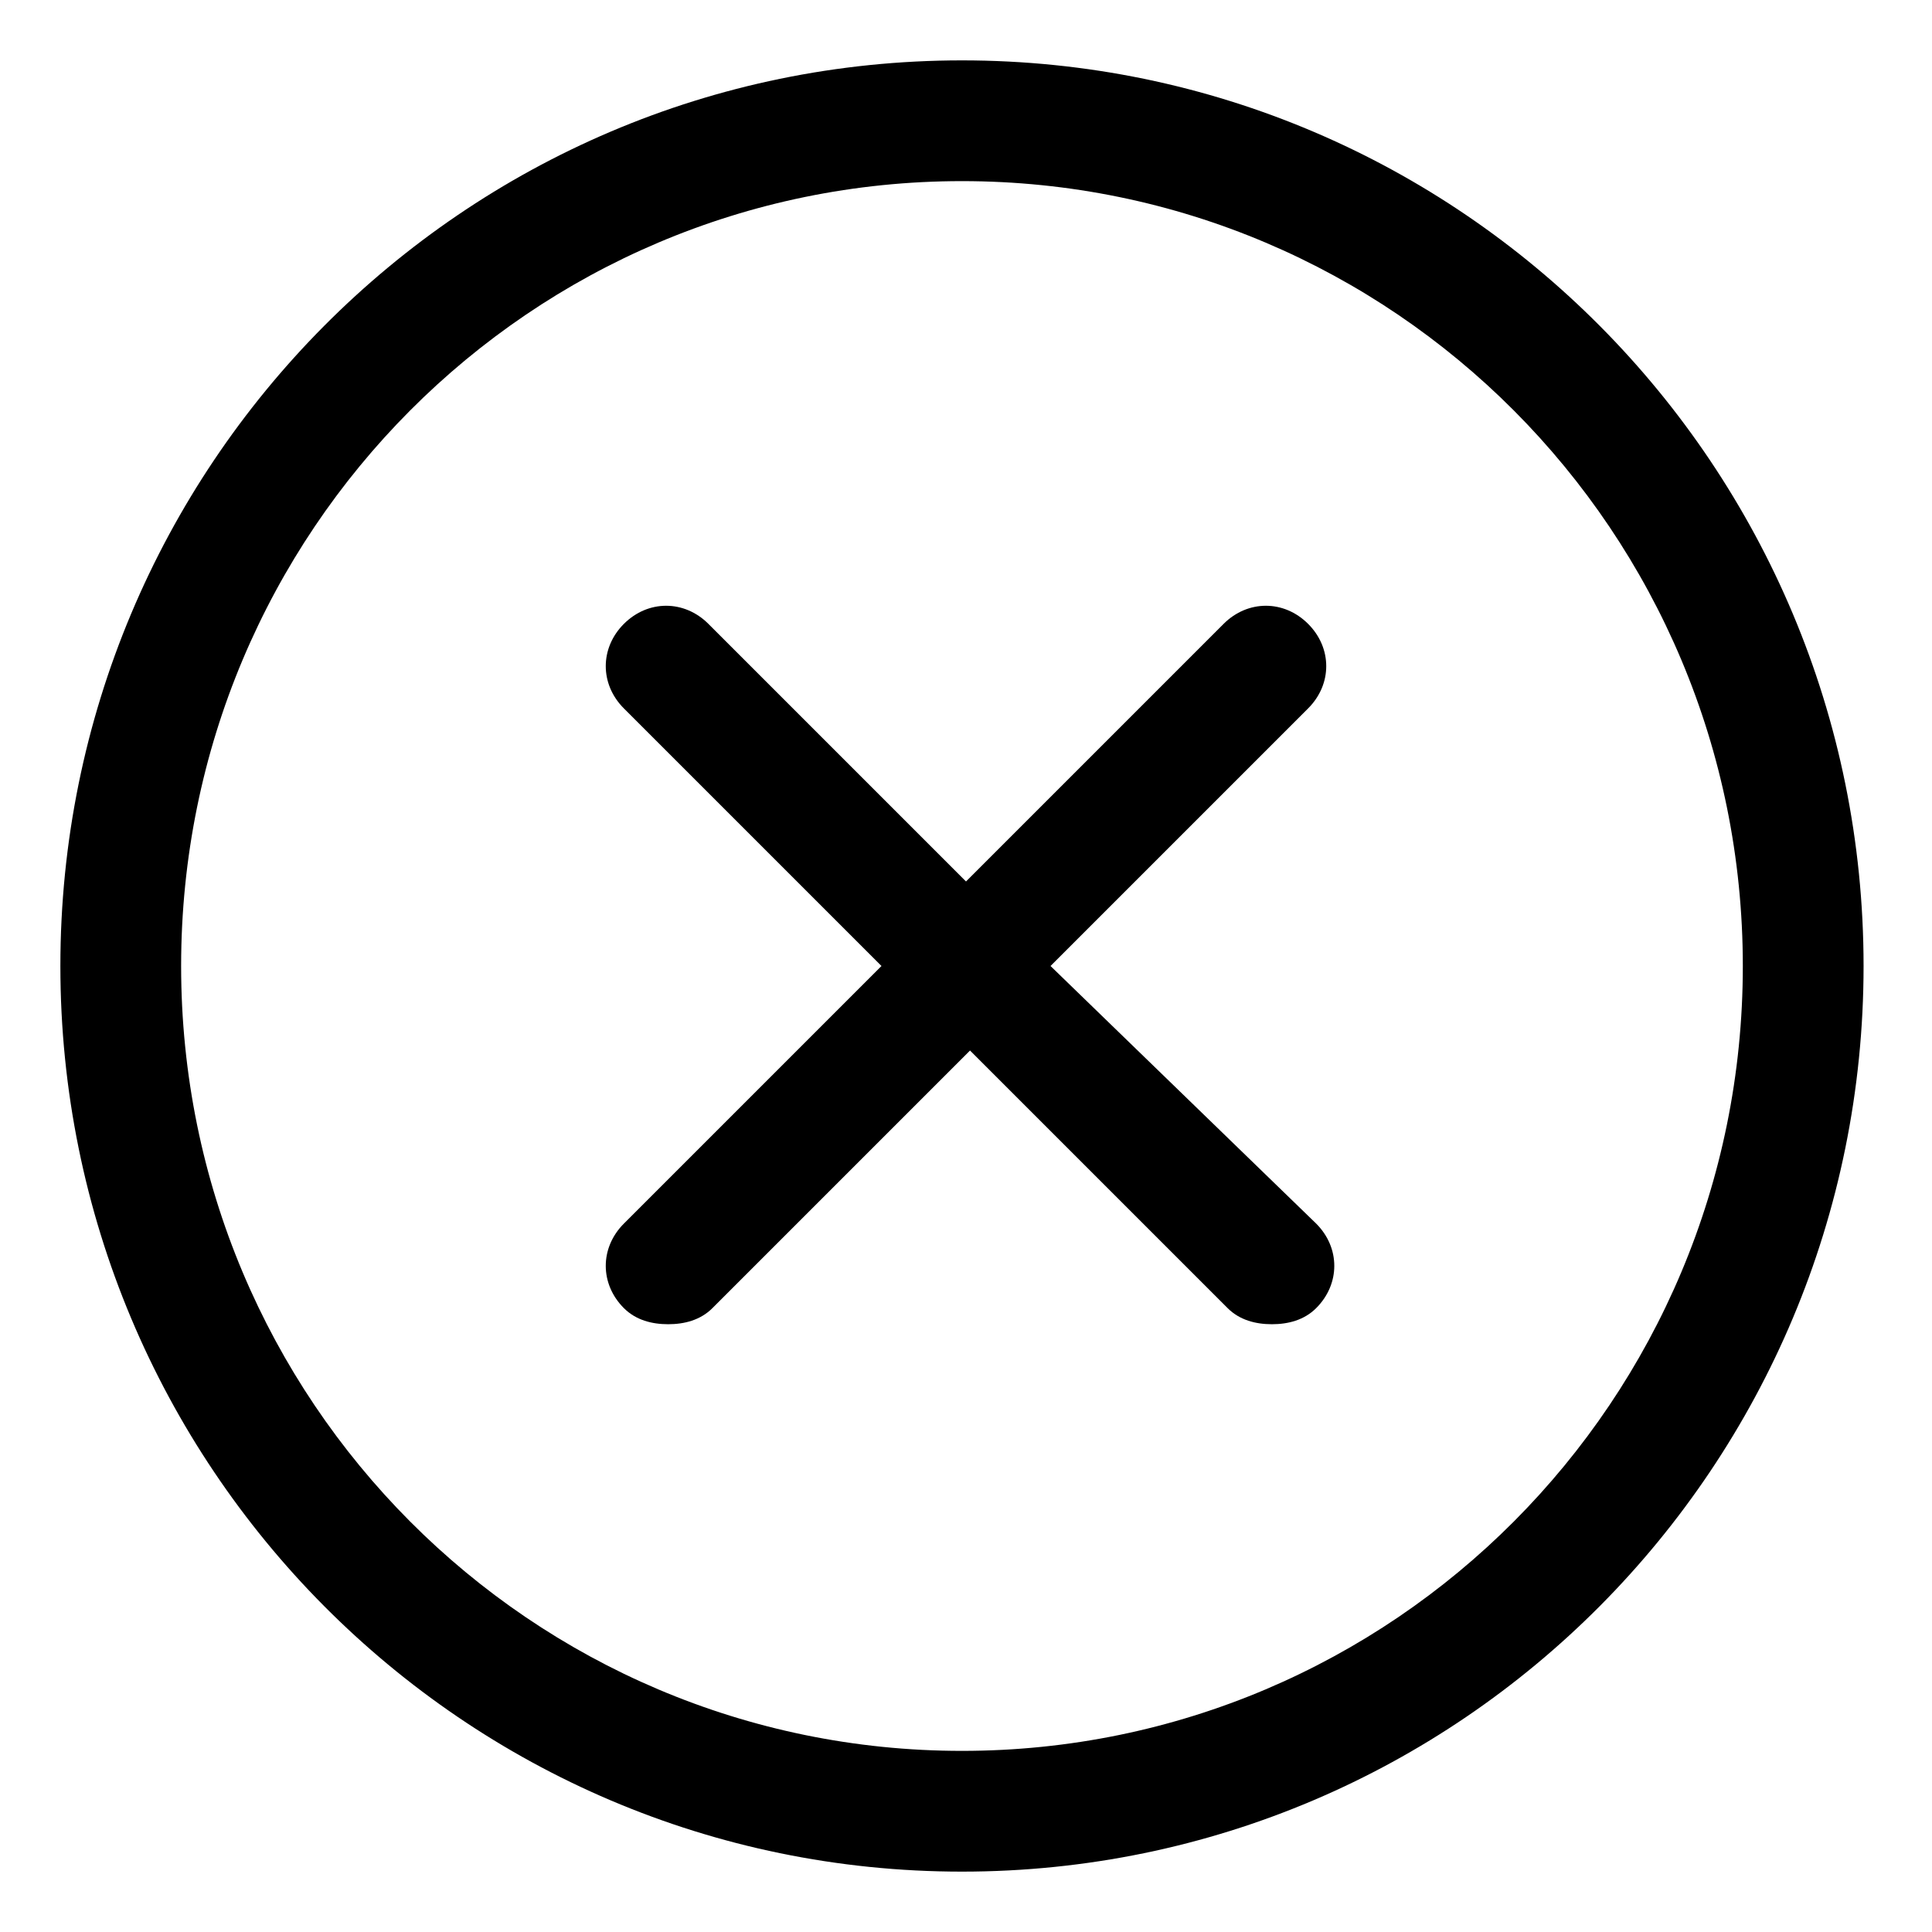 <svg t="1726305484885"
     class="icon"
     viewBox="0 0 1024 1024"
     version="1.1"
     xmlns="http://www.w3.org/2000/svg"
     p-id="8493"
     xmlns:xlink="http://www.w3.org/1999/xlink"
     width="18"
     height="18">
  <path d="M509.867 32C245.333 32 32 247.467 32 512s213.333 480 477.867 480S987.733 776.533 987.733 512 774.4 32 509.867 32z m0 896C281.6 928 96 742.4 96 512S281.6 96 509.867 96 923.733 281.6 923.733 512s-185.6 416-413.867 416z"
        p-id="8494"></path>
  <path d="M693.333 330.667c-12.8-12.8-32-12.8-44.8 0L512 467.2l-136.533-136.533c-12.8-12.8-32-12.8-44.8 0-12.8 12.8-12.8 32 0 44.8l136.533 136.533-136.533 136.533c-12.8 12.8-12.8 32 0 44.8 6.4 6.4 14.933 8.533 23.467 8.533s17.067-2.133 23.467-8.533l136.533-136.533 136.533 136.533c6.4 6.4 14.933 8.533 23.467 8.533s17.067-2.133 23.467-8.533c12.8-12.8 12.8-32 0-44.8L556.8 512l136.533-136.533c12.8-12.8 12.8-32 0-44.8z"
        p-id="8495"></path>
</svg>